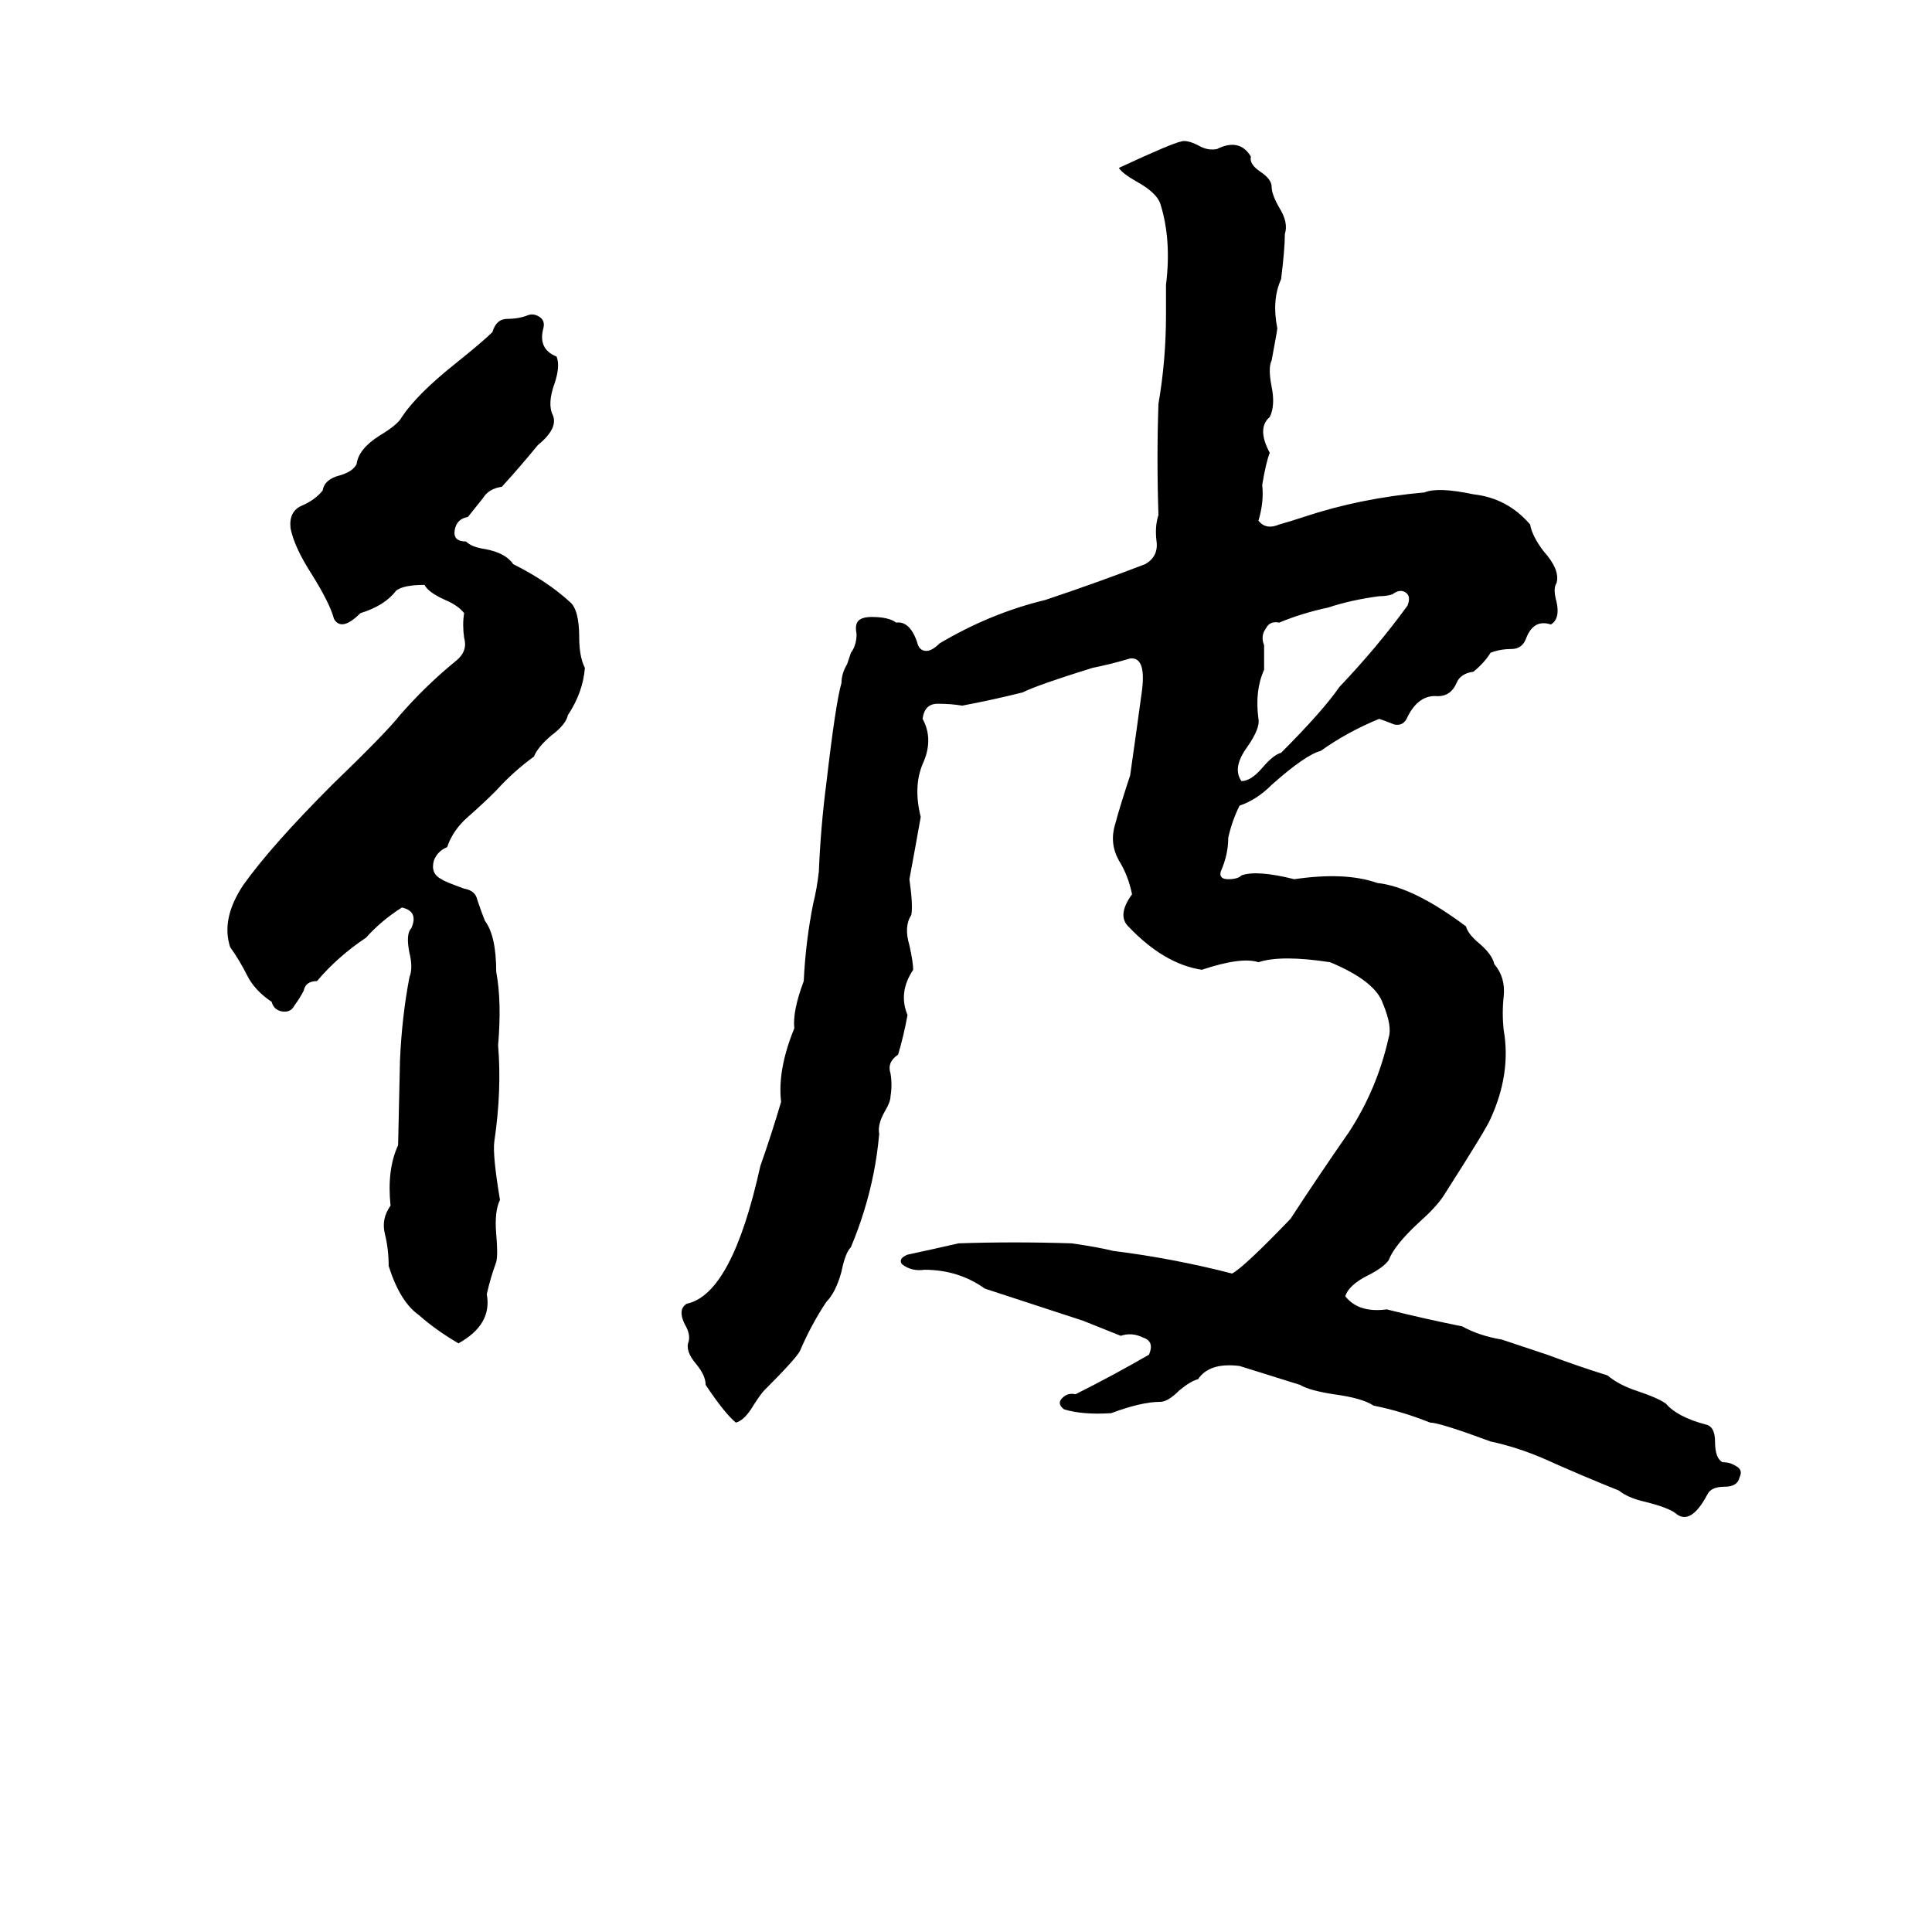 <svg xmlns="http://www.w3.org/2000/svg" viewBox="0 -800 1024 1024">
	<path fill="#000000" d="M626 -725Q629 -726 635 -723Q640 -720 645 -721Q657 -727 663 -717Q662 -713 668 -709Q674 -705 674 -701Q674 -697 678 -690Q683 -682 681 -676Q681 -668 679 -652Q674 -641 677 -626Q677 -625 674 -609Q672 -605 674 -595Q676 -585 673 -579Q666 -573 673 -560Q671 -555 669 -543Q670 -534 667 -524Q671 -519 678 -522Q685 -524 691 -526Q721 -536 755 -539Q762 -542 781 -538Q799 -536 811 -522Q812 -516 818 -508Q827 -498 825 -491Q823 -488 825 -481Q827 -472 822 -469Q813 -472 809 -462Q807 -456 801 -456Q795 -456 790 -454Q787 -449 781 -444Q774 -443 772 -438Q769 -431 762 -431Q752 -432 746 -420Q744 -415 739 -416Q734 -418 731 -419Q714 -412 700 -402Q692 -400 674 -384Q666 -376 657 -373Q653 -365 651 -356Q651 -347 647 -338Q646 -334 651 -334Q656 -334 658 -336Q666 -339 686 -334Q713 -338 730 -332Q749 -330 777 -309Q778 -305 784 -300Q791 -294 792 -289Q798 -282 797 -272Q796 -263 797 -254Q801 -231 790 -207Q788 -202 765 -166Q761 -160 752 -152Q739 -140 736 -132Q733 -128 725 -124Q715 -119 713 -113Q720 -104 735 -106Q755 -101 775 -97Q784 -92 796 -90Q808 -86 820 -82Q836 -76 852 -71Q858 -66 867 -63Q879 -59 883 -56Q889 -49 904 -45Q909 -44 909 -36Q909 -27 913 -25Q917 -25 920 -23Q924 -21 922 -17Q921 -12 914 -12Q907 -12 905 -8Q896 9 888 2Q884 -1 872 -4Q863 -6 858 -10Q838 -18 818 -27Q804 -33 790 -36Q763 -46 758 -46Q743 -52 728 -55Q722 -59 707 -61Q694 -63 689 -66Q673 -71 657 -76Q641 -78 635 -69Q631 -68 625 -63Q619 -57 615 -57Q605 -57 589 -51Q574 -50 564 -53Q560 -56 563 -59Q566 -62 570 -61Q590 -71 609 -82Q612 -89 606 -91Q600 -94 594 -92Q584 -96 574 -100Q525 -116 522 -117Q508 -127 490 -127Q483 -126 478 -130Q476 -133 481 -135Q495 -138 508 -141Q537 -142 568 -141Q582 -139 590 -137Q622 -133 653 -125Q659 -128 684 -154Q699 -177 715 -200Q730 -223 736 -250Q738 -256 733 -268Q729 -280 705 -290Q679 -294 667 -290Q658 -293 637 -286Q617 -289 598 -309Q592 -315 600 -326Q598 -336 593 -344Q588 -353 591 -363Q594 -374 599 -389Q602 -410 605 -432Q608 -452 599 -451Q589 -448 579 -446Q550 -437 542 -433Q526 -429 510 -426Q504 -427 497 -427Q490 -427 489 -419Q495 -408 489 -395Q484 -383 488 -367Q485 -350 482 -334Q484 -320 483 -315Q479 -309 482 -299Q484 -290 484 -286Q476 -274 481 -262Q479 -251 476 -241Q470 -237 472 -231Q473 -225 472 -219Q472 -216 469 -211Q465 -204 466 -199Q465 -188 463 -178Q459 -158 451 -139Q448 -136 446 -126Q443 -115 438 -110Q430 -98 424 -84Q422 -80 405 -63Q403 -61 398 -53Q394 -47 390 -46Q384 -51 374 -66Q374 -71 369 -77Q363 -84 365 -89Q366 -93 363 -98Q359 -106 364 -109Q388 -114 403 -182Q409 -199 414 -216Q412 -233 421 -255Q420 -264 426 -280Q427 -301 431 -321Q433 -329 434 -338Q435 -362 438 -385Q443 -428 446 -438Q446 -443 449 -448L451 -454Q454 -458 454 -464Q453 -469 455 -471Q457 -473 462 -473Q471 -473 475 -470Q482 -471 486 -460Q487 -455 491 -455Q494 -455 498 -459Q525 -475 554 -482Q581 -491 607 -501Q614 -505 613 -513Q612 -521 614 -527Q613 -557 614 -586Q618 -609 618 -633Q618 -641 618 -649Q621 -673 615 -692Q613 -698 602 -704Q595 -708 593 -711Q621 -724 626 -725ZM280 -633Q283 -634 286 -632Q289 -630 288 -626Q285 -615 295 -611Q297 -606 294 -597Q290 -586 293 -580Q296 -573 285 -564Q276 -553 266 -542Q259 -541 256 -536Q252 -531 248 -526Q242 -525 241 -519Q240 -513 247 -513Q250 -510 257 -509Q268 -507 272 -501Q290 -492 302 -481Q307 -477 307 -462Q307 -452 310 -446Q309 -433 301 -421Q300 -416 292 -410Q285 -404 283 -399Q272 -391 263 -381Q256 -374 248 -367Q240 -360 237 -351Q232 -349 230 -344Q228 -337 234 -334Q235 -333 246 -329Q252 -328 253 -323Q255 -317 257 -312Q263 -304 263 -285Q266 -269 264 -246Q266 -222 262 -195Q261 -188 265 -164Q262 -158 263 -146Q264 -135 263 -131Q260 -123 258 -114Q261 -98 243 -88Q231 -95 222 -103Q212 -110 206 -129Q206 -138 204 -146Q202 -154 207 -161Q205 -180 211 -193L212 -238Q213 -261 217 -282Q219 -287 217 -295Q215 -305 218 -308Q222 -317 213 -319Q202 -312 194 -303Q179 -293 168 -280Q162 -280 161 -275Q159 -271 156 -267Q154 -263 149 -264Q145 -265 144 -269Q135 -275 131 -283Q127 -291 122 -298Q117 -313 129 -331Q144 -352 176 -384Q205 -412 212 -421Q226 -437 242 -450Q248 -455 246 -462Q245 -469 246 -475Q243 -479 236 -482Q227 -486 225 -490Q214 -490 210 -487Q204 -479 191 -475Q181 -465 177 -472Q175 -480 165 -496Q156 -510 154 -520Q153 -529 160 -532Q167 -535 171 -540Q172 -546 180 -548Q187 -550 189 -554Q190 -562 201 -569Q211 -575 213 -579Q221 -591 241 -607Q256 -619 261 -624Q263 -631 269 -631Q275 -631 280 -633ZM738 -485Q735 -484 731 -484Q716 -482 704 -478Q690 -475 678 -470Q673 -471 671 -467Q668 -463 670 -458Q670 -451 670 -445Q665 -434 667 -419Q668 -414 661 -404Q653 -393 658 -386Q663 -386 669 -393Q675 -400 679 -401Q701 -423 710 -436Q730 -457 746 -479Q748 -484 745 -486Q742 -488 738 -485Z"/>
</svg>